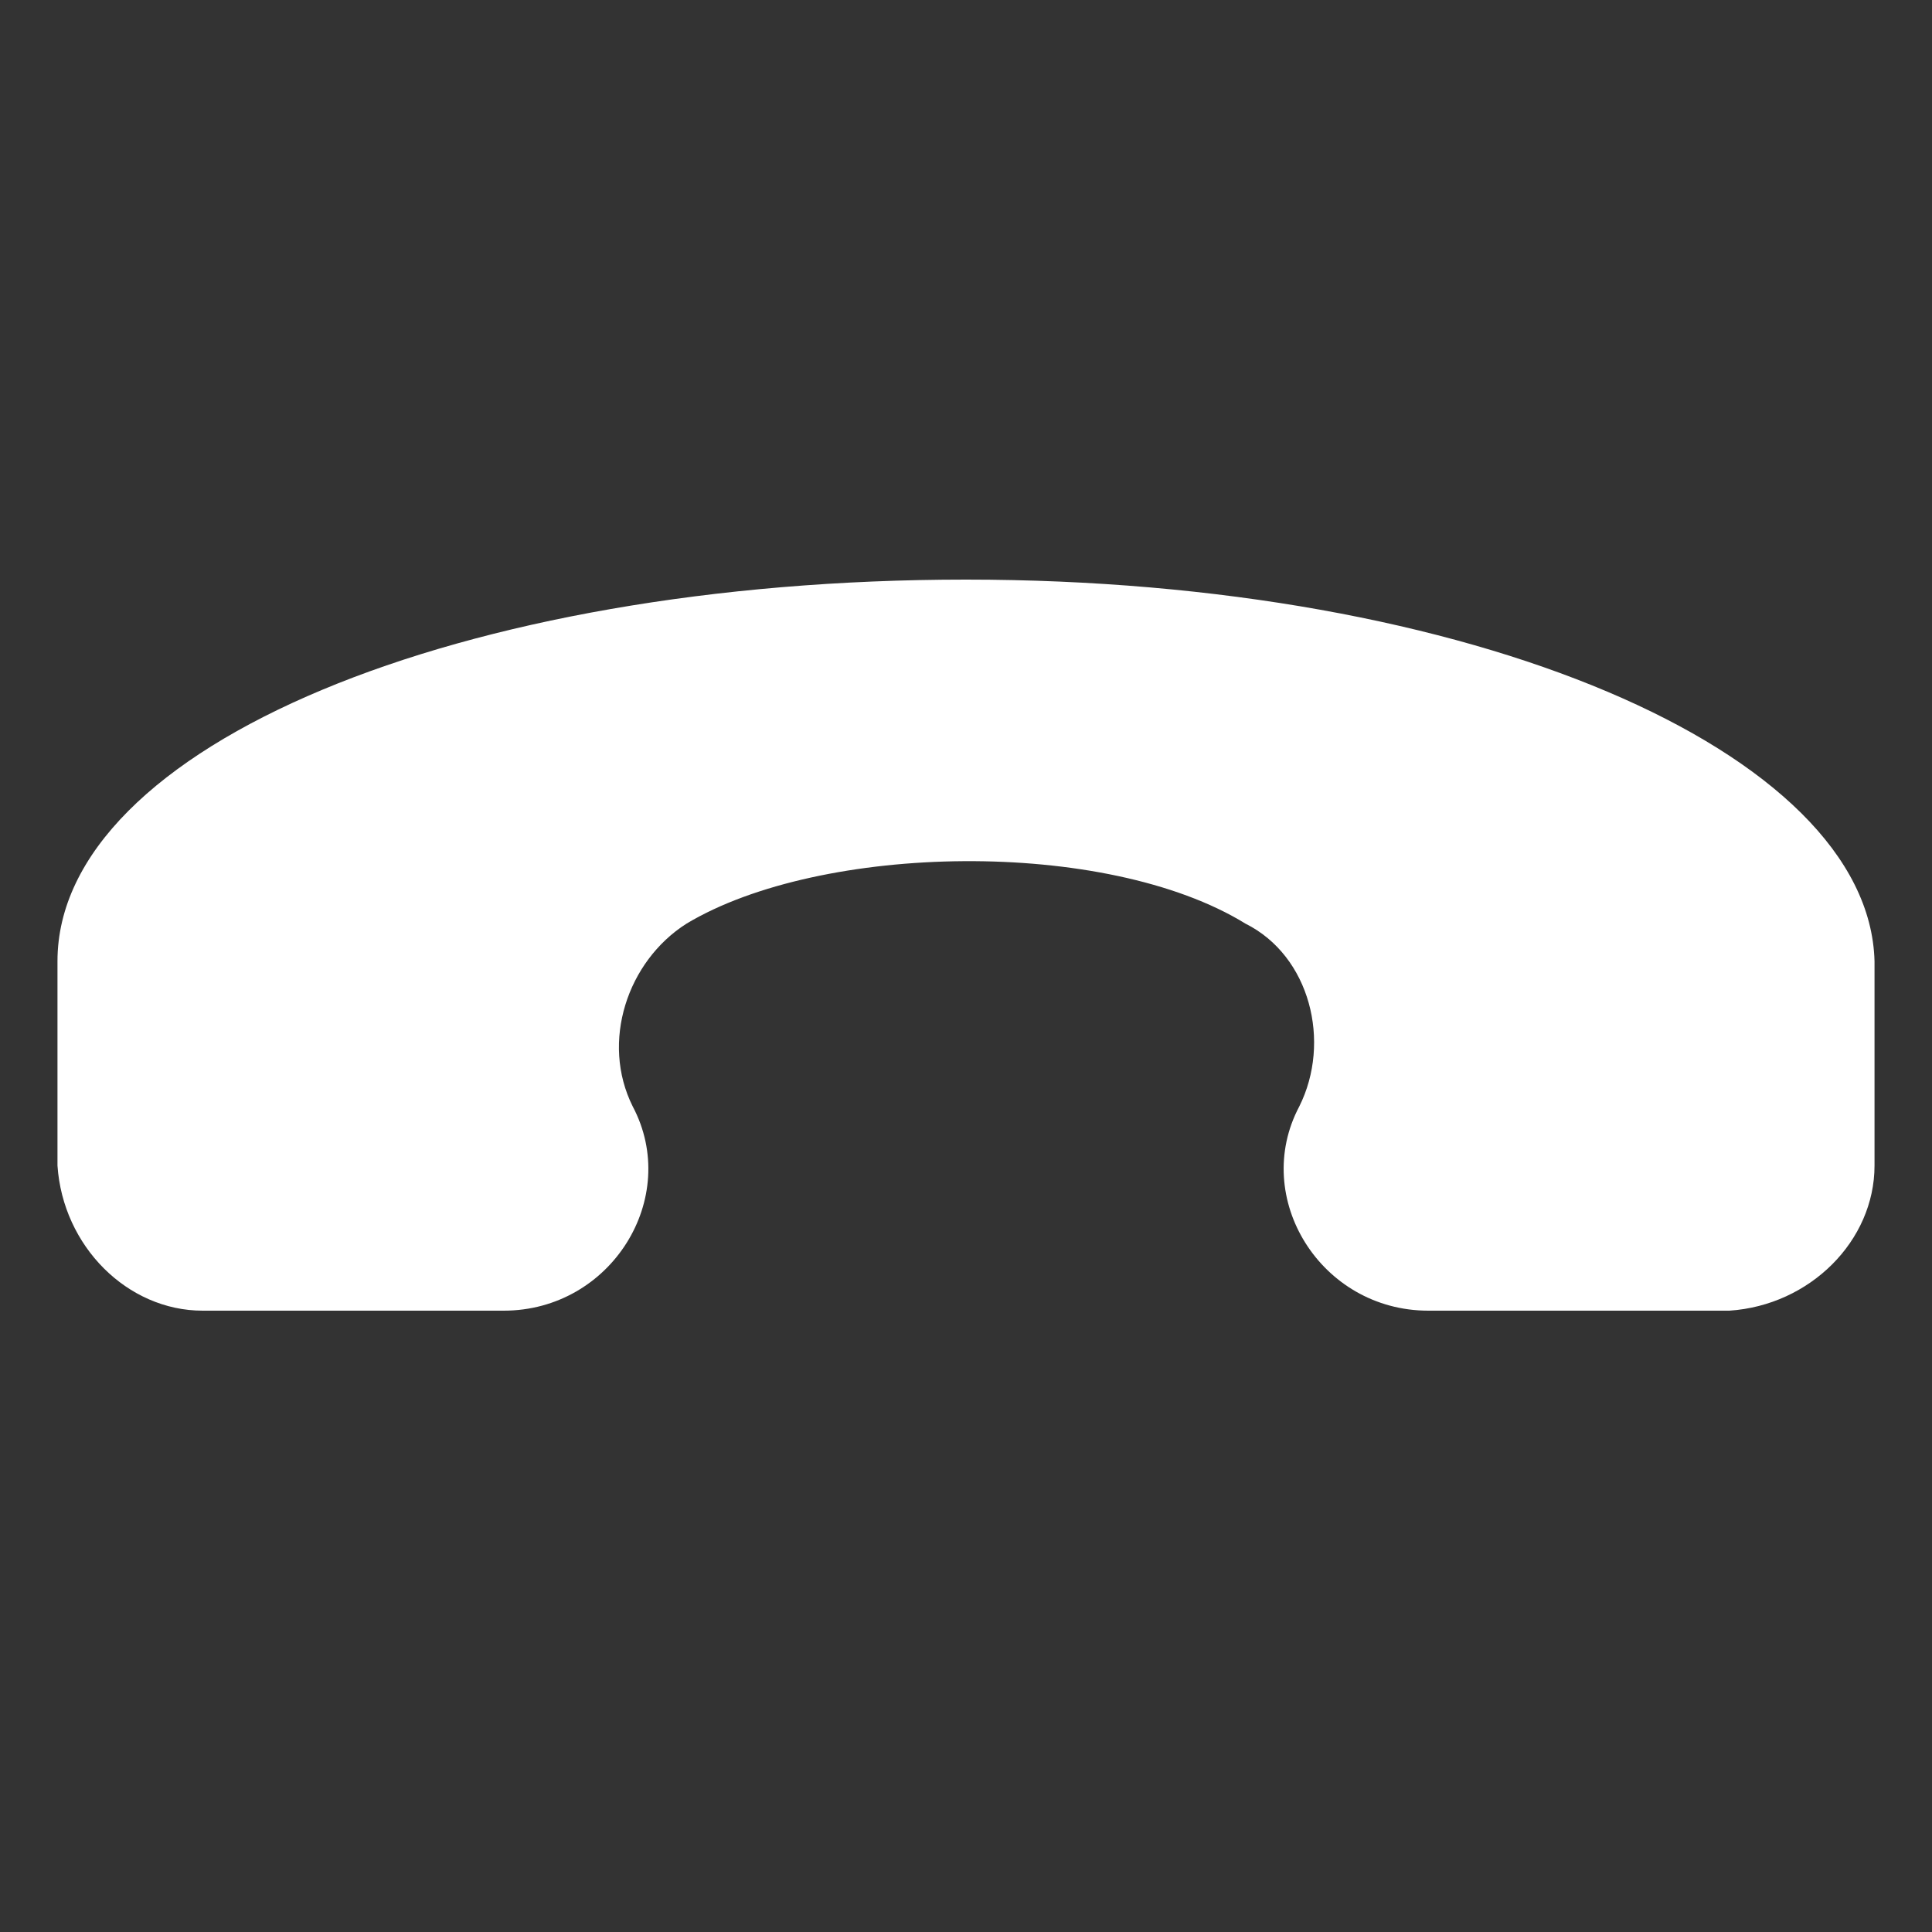 <svg width="20" height="20" viewBox="0 0 20 20" fill="none" xmlns="http://www.w3.org/2000/svg">
    <rect x="0" y="0" width="20" height="20" fill="#333333" stroke="none"/>
    <path d="M2.098 13.568H5.214C6.327 13.568 7.051 12.4 6.55 11.454C6.216 10.786 6.494 9.951 7.106 9.562C8.497 8.727 11.447 8.671 12.894 9.562C13.562 9.896 13.784 10.786 13.45 11.454C12.949 12.4 13.673 13.568 14.786 13.568H17.902C18.737 13.513 19.405 12.845 19.405 12.066V9.951C19.349 7.781 15.231 6 10 6C4.769 6 0.595 7.725 0.595 9.951L0.595 12.066C0.651 12.901 1.319 13.568 2.098 13.568Z" fill="white"/>
</svg>
